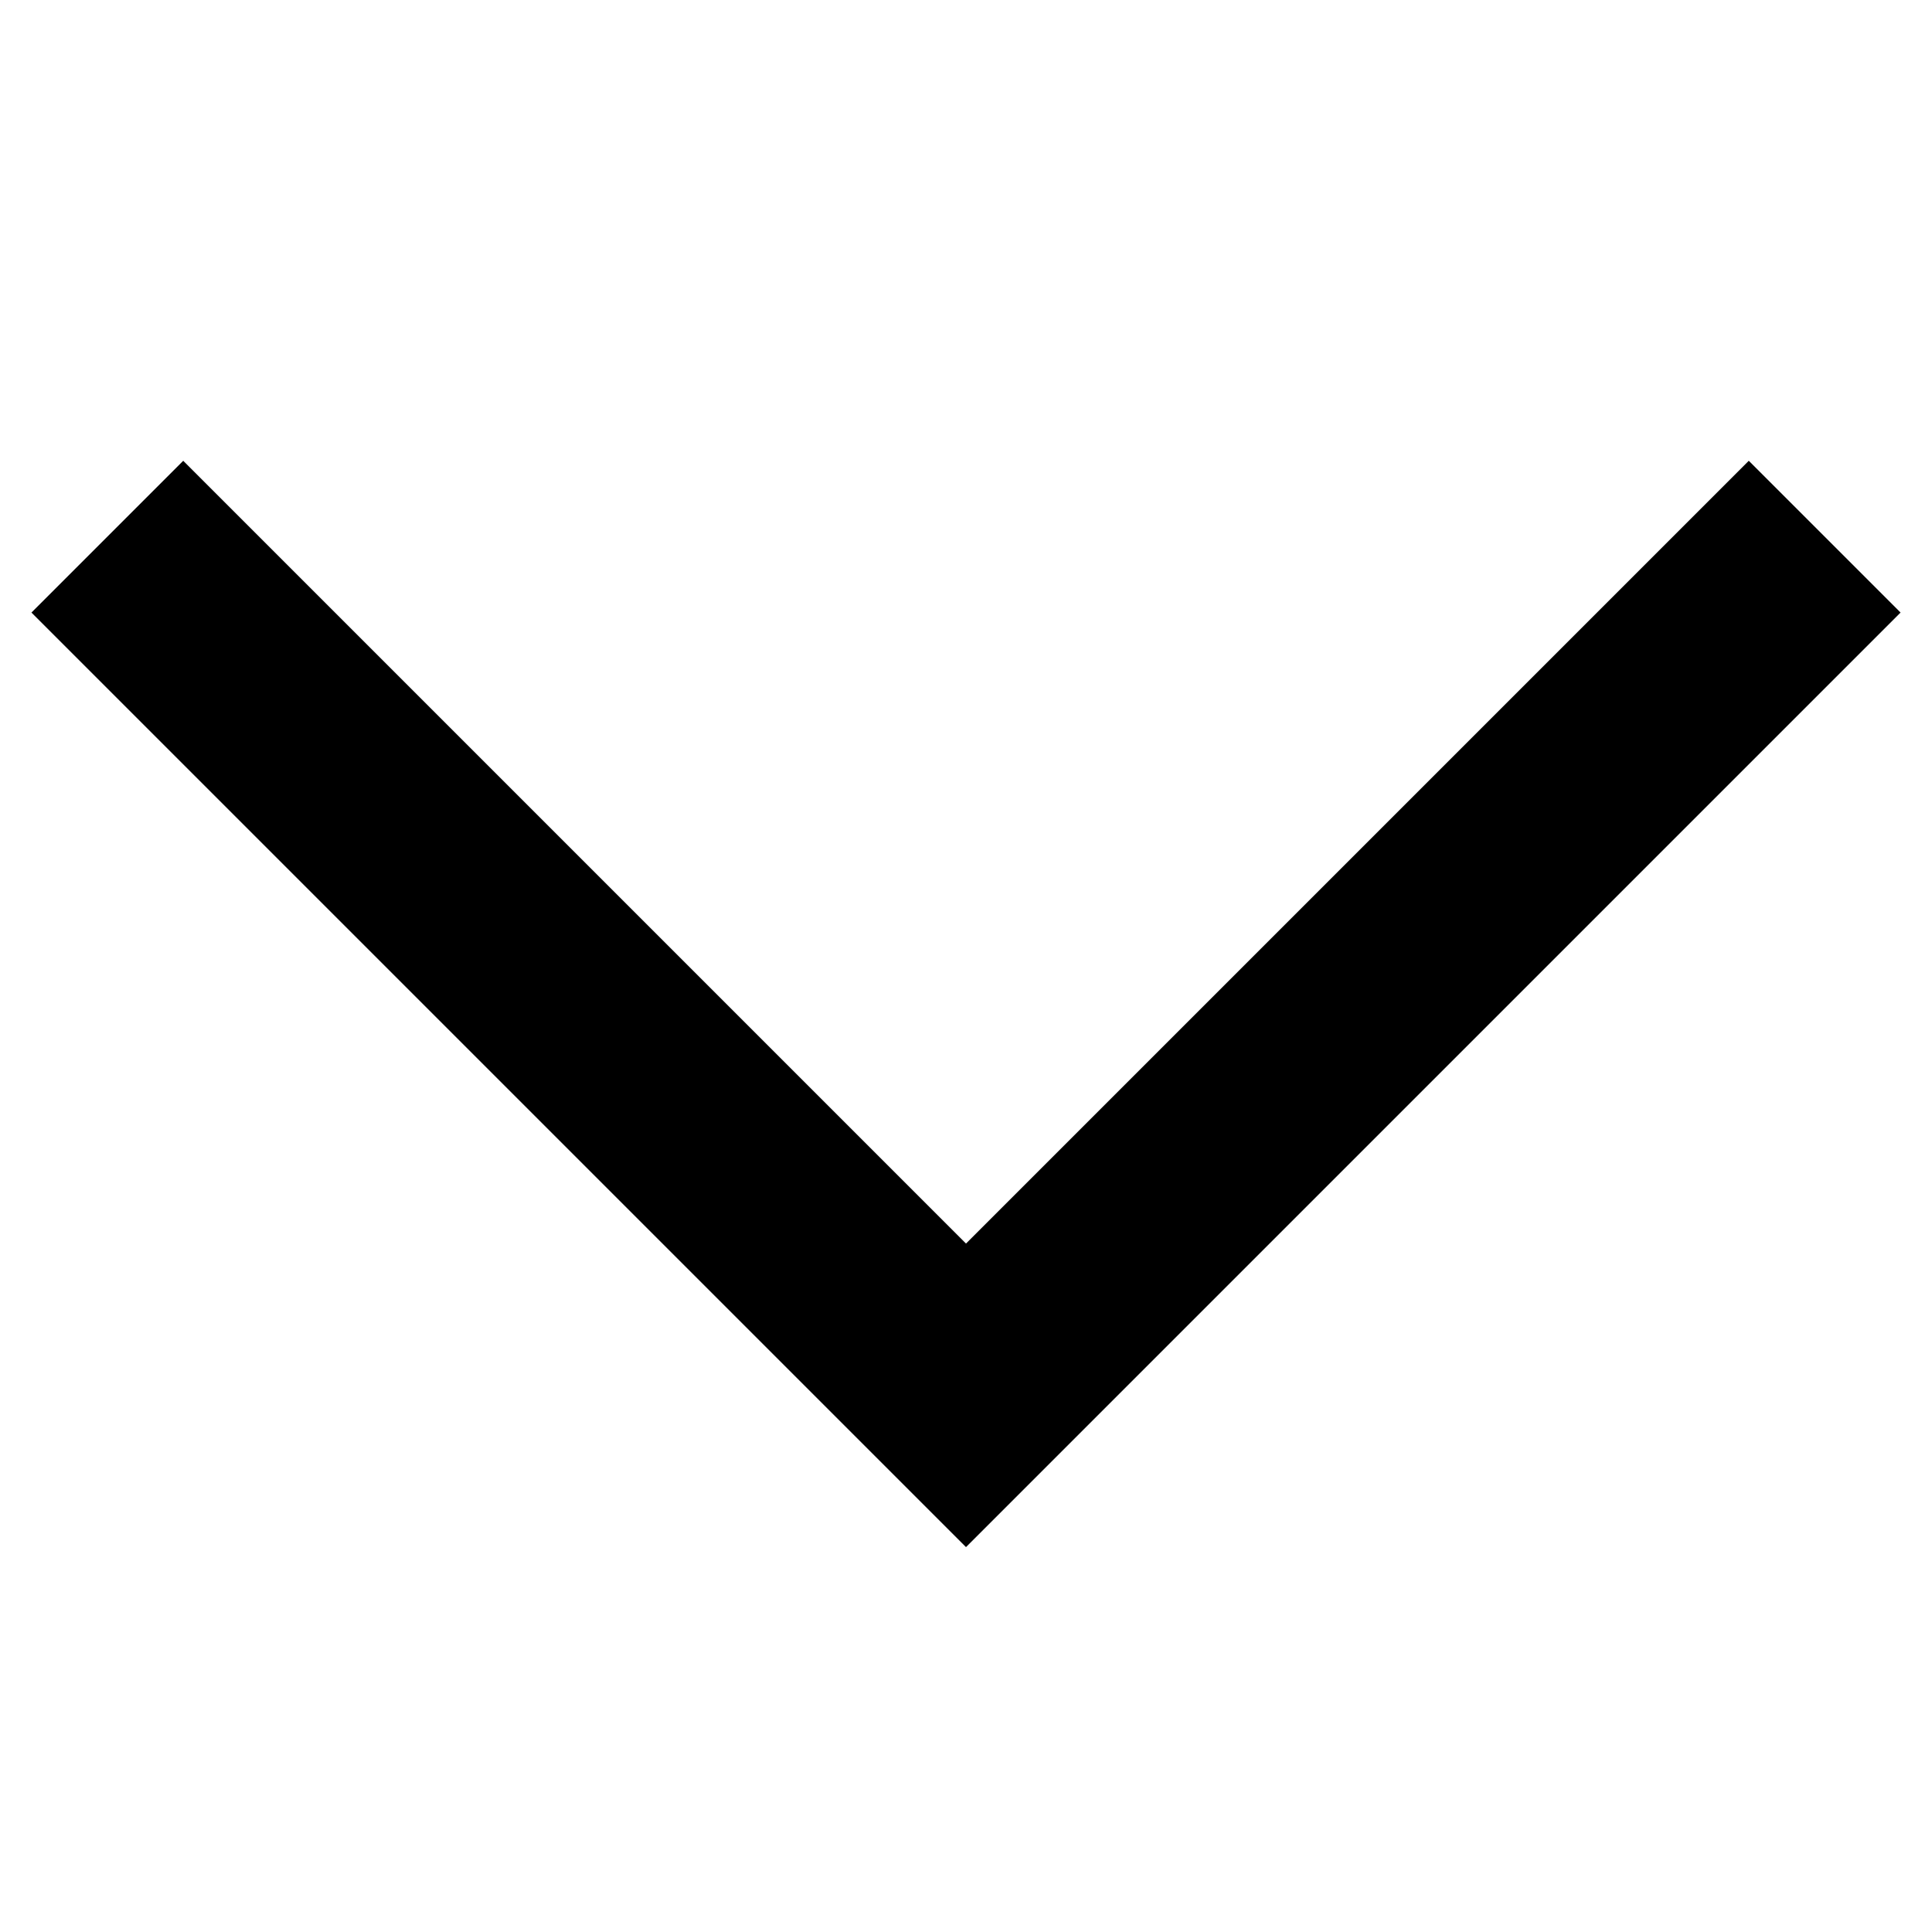 <svg width="18" height="18" viewBox="0 0 18 18" xmlns="http://www.w3.org/2000/svg">
  <path d="m16.293 4.293 1.414 1.414L9 14.414.293 5.707l1.414-1.414L9 11.586z" fill="currentColor"
    fill-rule="nonzero" />
</svg>